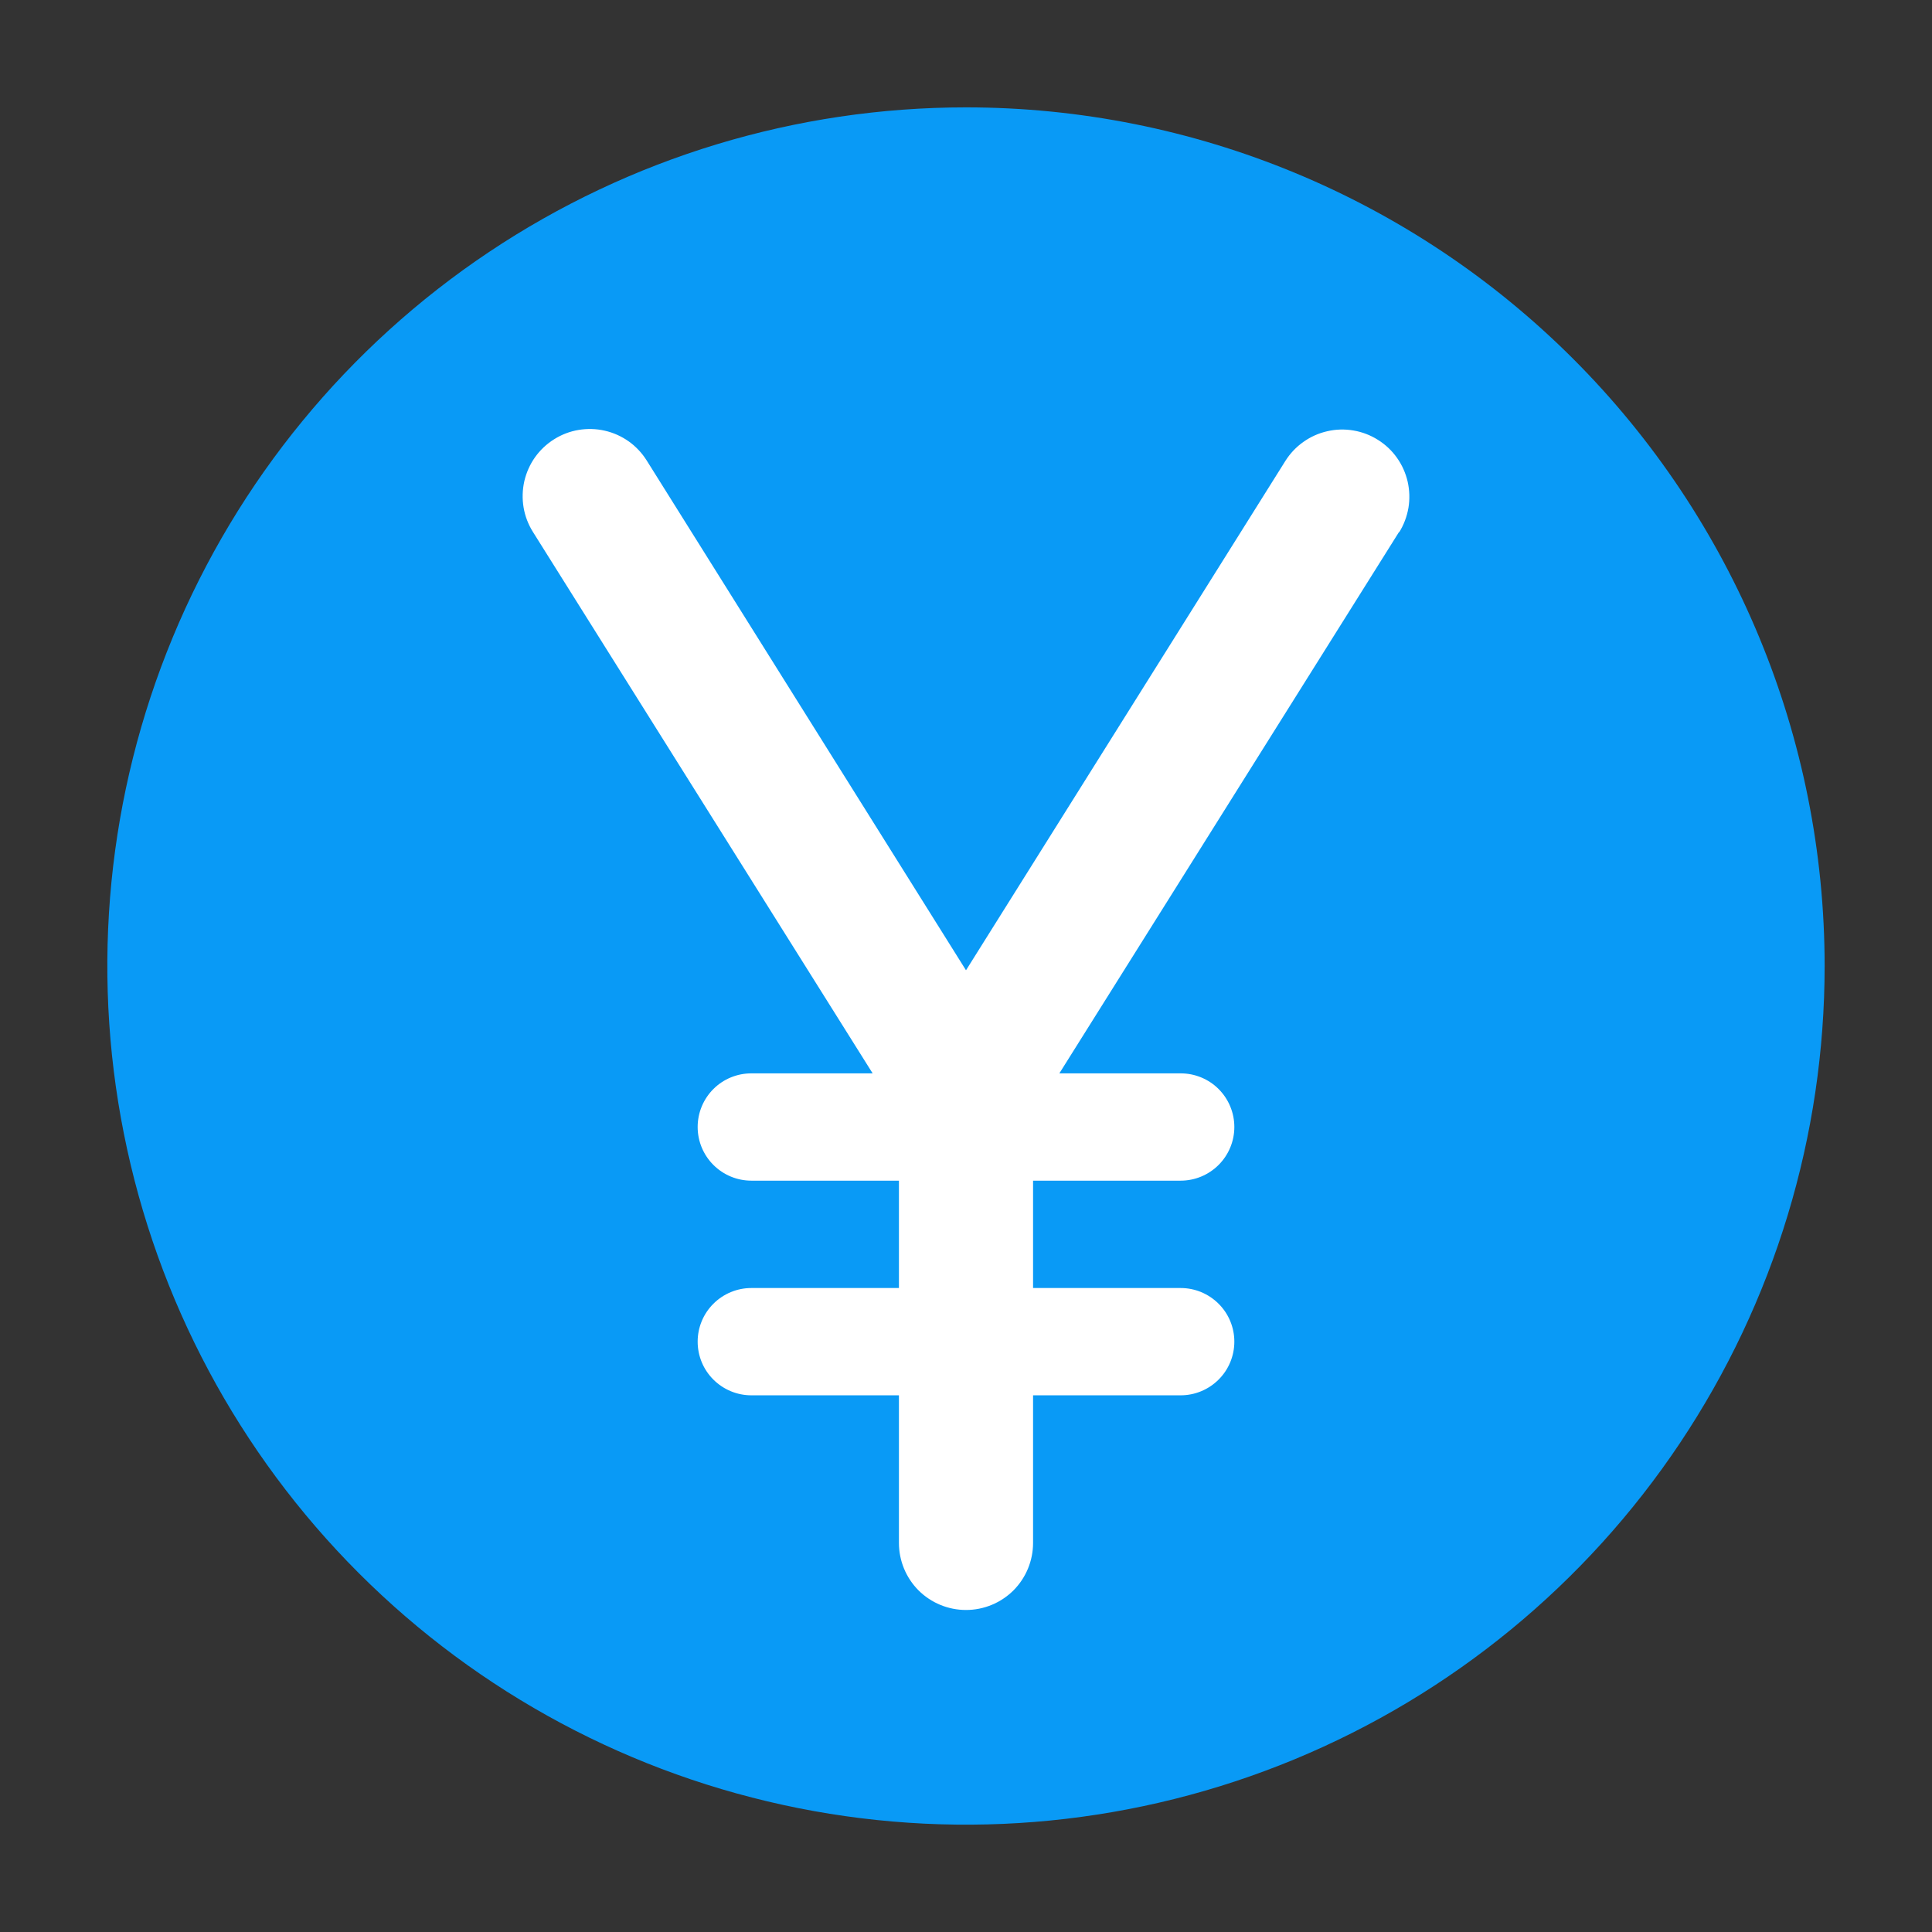 <svg width="28" height="28" viewBox="0 0 28 28" fill="none" xmlns="http://www.w3.org/2000/svg">
<rect x="0" y="0" width="28" height="28" fill="#333333" stroke="none"/>
<circle cx="14" cy="14" r="12" fill="white"/>
<path d="M14 1.556C11.539 1.556 9.133 2.285 7.086 3.653C5.04 5.02 3.445 6.964 2.503 9.238C1.561 11.512 1.314 14.014 1.795 16.428C2.275 18.842 3.46 21.059 5.2 22.799C6.941 24.54 9.158 25.725 11.572 26.205C13.986 26.686 16.488 26.439 18.762 25.497C21.036 24.555 22.98 22.96 24.347 20.914C25.715 18.867 26.444 16.461 26.444 14C26.444 10.7 25.133 7.534 22.799 5.2C20.466 2.867 17.3 1.556 14 1.556ZM20.277 7.708L15.353 15.556H17.111C17.317 15.556 17.515 15.637 17.661 15.783C17.807 15.929 17.889 16.127 17.889 16.333C17.889 16.54 17.807 16.737 17.661 16.883C17.515 17.029 17.317 17.111 17.111 17.111H14.972V18.667H17.111C17.317 18.667 17.515 18.749 17.661 18.895C17.807 19.04 17.889 19.238 17.889 19.444C17.889 19.651 17.807 19.849 17.661 19.994C17.515 20.14 17.317 20.222 17.111 20.222H14.972V22.361C14.972 22.619 14.87 22.866 14.688 23.049C14.505 23.231 14.258 23.333 14 23.333C13.742 23.333 13.495 23.231 13.312 23.049C13.13 22.866 13.028 22.619 13.028 22.361V20.222H10.889C10.683 20.222 10.485 20.14 10.339 19.994C10.193 19.849 10.111 19.651 10.111 19.444C10.111 19.238 10.193 19.04 10.339 18.895C10.485 18.749 10.683 18.667 10.889 18.667H13.028V17.111H10.889C10.683 17.111 10.485 17.029 10.339 16.883C10.193 16.737 10.111 16.54 10.111 16.333C10.111 16.127 10.193 15.929 10.339 15.783C10.485 15.637 10.683 15.556 10.889 15.556H12.647L7.723 7.708C7.655 7.599 7.609 7.479 7.588 7.353C7.567 7.227 7.571 7.098 7.599 6.973C7.628 6.849 7.68 6.731 7.754 6.627C7.828 6.523 7.922 6.434 8.031 6.366C8.139 6.298 8.259 6.252 8.385 6.231C8.511 6.21 8.64 6.213 8.765 6.242C8.89 6.27 9.007 6.323 9.112 6.397C9.216 6.471 9.304 6.565 9.372 6.673L14 14.062L18.628 6.681C18.696 6.573 18.784 6.479 18.889 6.405C18.993 6.331 19.11 6.278 19.235 6.25C19.36 6.221 19.488 6.217 19.615 6.239C19.741 6.26 19.861 6.306 19.969 6.374C20.078 6.442 20.172 6.53 20.246 6.635C20.32 6.739 20.372 6.856 20.401 6.981C20.429 7.106 20.433 7.235 20.412 7.361C20.39 7.487 20.345 7.607 20.277 7.716V7.708Z" fill="#099AF6"/>
</svg>
